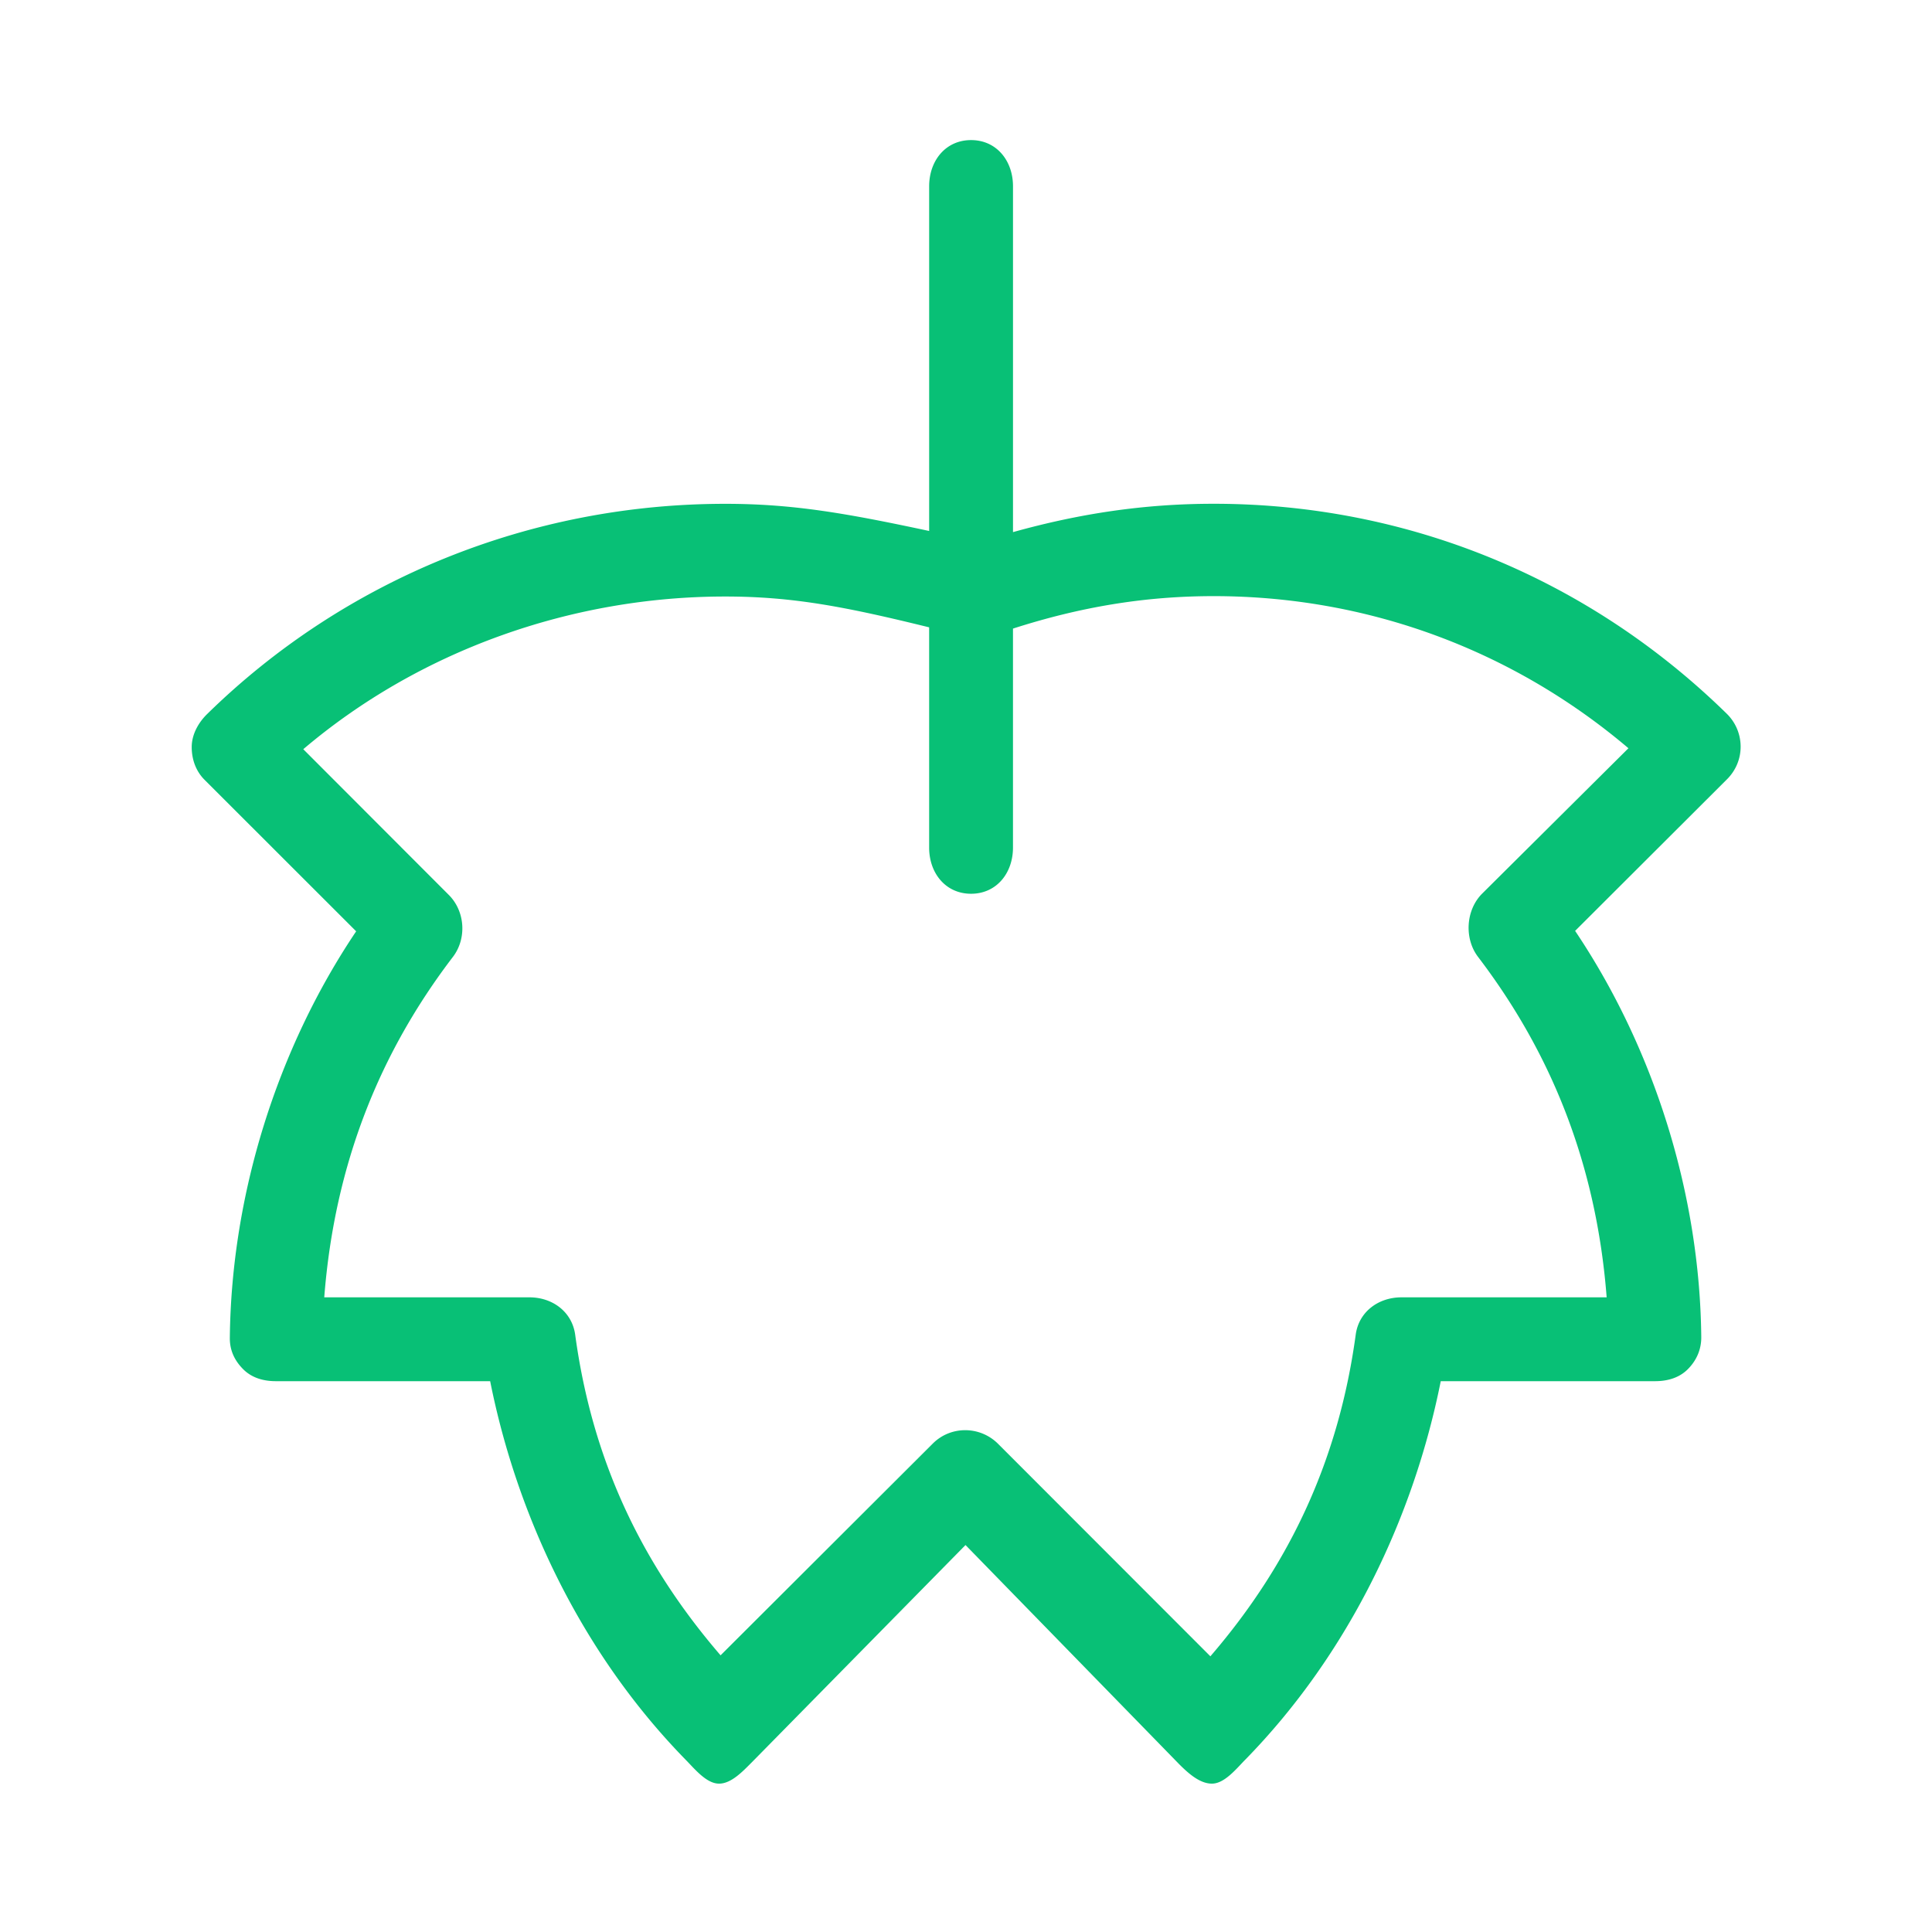 <svg xmlns="http://www.w3.org/2000/svg" version="1.1" xmlns:xlink="http://www.w3.org/1999/xlink" xmlns:svgjs="http://svgjs.dev/svgjs" width="128" height="128" viewBox="0 0 128 128"><g transform="matrix(0.805,0,0,0.805,12.491,8.985)"><svg viewBox="0 0 90 96" data-background-color="#1d366f" preserveAspectRatio="xMidYMid meet" height="136" width="128" xmlns="http://www.w3.org/2000/svg" xmlns:xlink="http://www.w3.org/1999/xlink"><g id="tight-bounds" transform="matrix(1,0,0,1,0.008,0.26)"><svg viewBox="0 0 89.985 95.481" height="95.481" width="89.985"><g><svg viewBox="0 0 89.985 95.481" height="95.481" width="89.985"><g><svg viewBox="0 0 89.985 95.481" height="95.481" width="89.985"><g id="textblocktransform"><svg viewBox="0 0 89.985 95.481" height="95.481" width="89.985" id="textblock"><g><svg viewBox="0 0 89.985 95.481" height="95.481" width="89.985"><g><svg viewBox="0 0 89.985 95.481" height="95.481" width="89.985"><g><svg xmlns="http://www.w3.org/2000/svg" xmlns:xlink="http://www.w3.org/1999/xlink" version="1.1" x="0" y="0" viewBox="5.022 0.987 92.371 98.013" enable-background="new 0 0 100 100" xml:space="preserve" height="95.481" width="89.985" class="icon-icon-0" data-fill-palette-color="accent" id="icon-0"><path d="M97.393 37.15A2.75 2.75 0 0 0 96.566 35.196C88.32 27.121 77.519 22.675 65.969 22.675 61.857 22.675 58 23.249 54 24.366V3.741C54 2.22 53.021 0.987 51.5 0.987S49 2.219 49 3.741V24.297C44 23.228 40.856 22.678 36.835 22.678 25.276 22.678 14.189 27.132 5.937 35.22 5.412 35.735 5.025 36.439 5.022 37.175S5.267 38.618 5.788 39.137L14.829 48.172C10.114 55.182 7.384 63.883 7.295 72.414 7.287 73.149 7.569 73.76 8.086 74.281 8.604 74.805 9.303 75 10.038 75H22.82C24.414 83 28.253 91.225 34.51 97.609 35.025 98.135 35.728 99 36.463 99H36.478C37.207 99 37.908 98.244 38.424 97.729L51.168 84.772 63.909 97.84C64.426 98.356 65.125 99 65.854 99H65.869C66.603 99 67.307 98.129 67.82 97.604 74.078 91.221 77.915 83 79.509 75H92.291C93.026 75 93.73 74.805 94.248 74.281 94.766 73.76 95.053 73.101 95.045 72.366 94.959 63.848 92.24 55.17 87.522 48.146L96.586 39.099C97.105 38.58 97.396 37.885 97.393 37.15M81.977 45.925C81.002 46.9 80.898 48.601 81.734 49.698 86.058 55.373 88.784 62 89.403 70H77.167C75.79 70 74.623 70.861 74.438 72.227 73.44 79.555 70.598 85.803 65.771 91.407L53.111 78.737C52.038 77.663 50.296 77.646 49.22 78.717L36.561 91.349C31.734 85.745 28.89 79.565 27.891 72.232 27.706 70.866 26.54 70 25.163 70H12.926C13.547 62 16.273 55.361 20.597 49.7 21.435 48.603 21.33 46.976 20.352 46L11.675 37.312C18.6 31.432 27.661 28.206 36.834 28.206 40.872 28.206 43.999 28.814 48.999 30.044V43.178C48.999 44.699 49.978 45.932 51.499 45.932S53.999 44.699 53.999 43.178V30.119C57.999 28.834 61.839 28.183 65.968 28.183 75.134 28.183 83.782 31.385 90.702 37.254z" fill="#08c076" data-fill-palette-color="accent"></path></svg></g></svg></g></svg></g></svg></g></svg></g><g></g></svg></g><defs></defs></svg><rect width="89.985" height="95.481" fill="none" stroke="none" visibility="hidden"></rect></g></svg></g></svg>